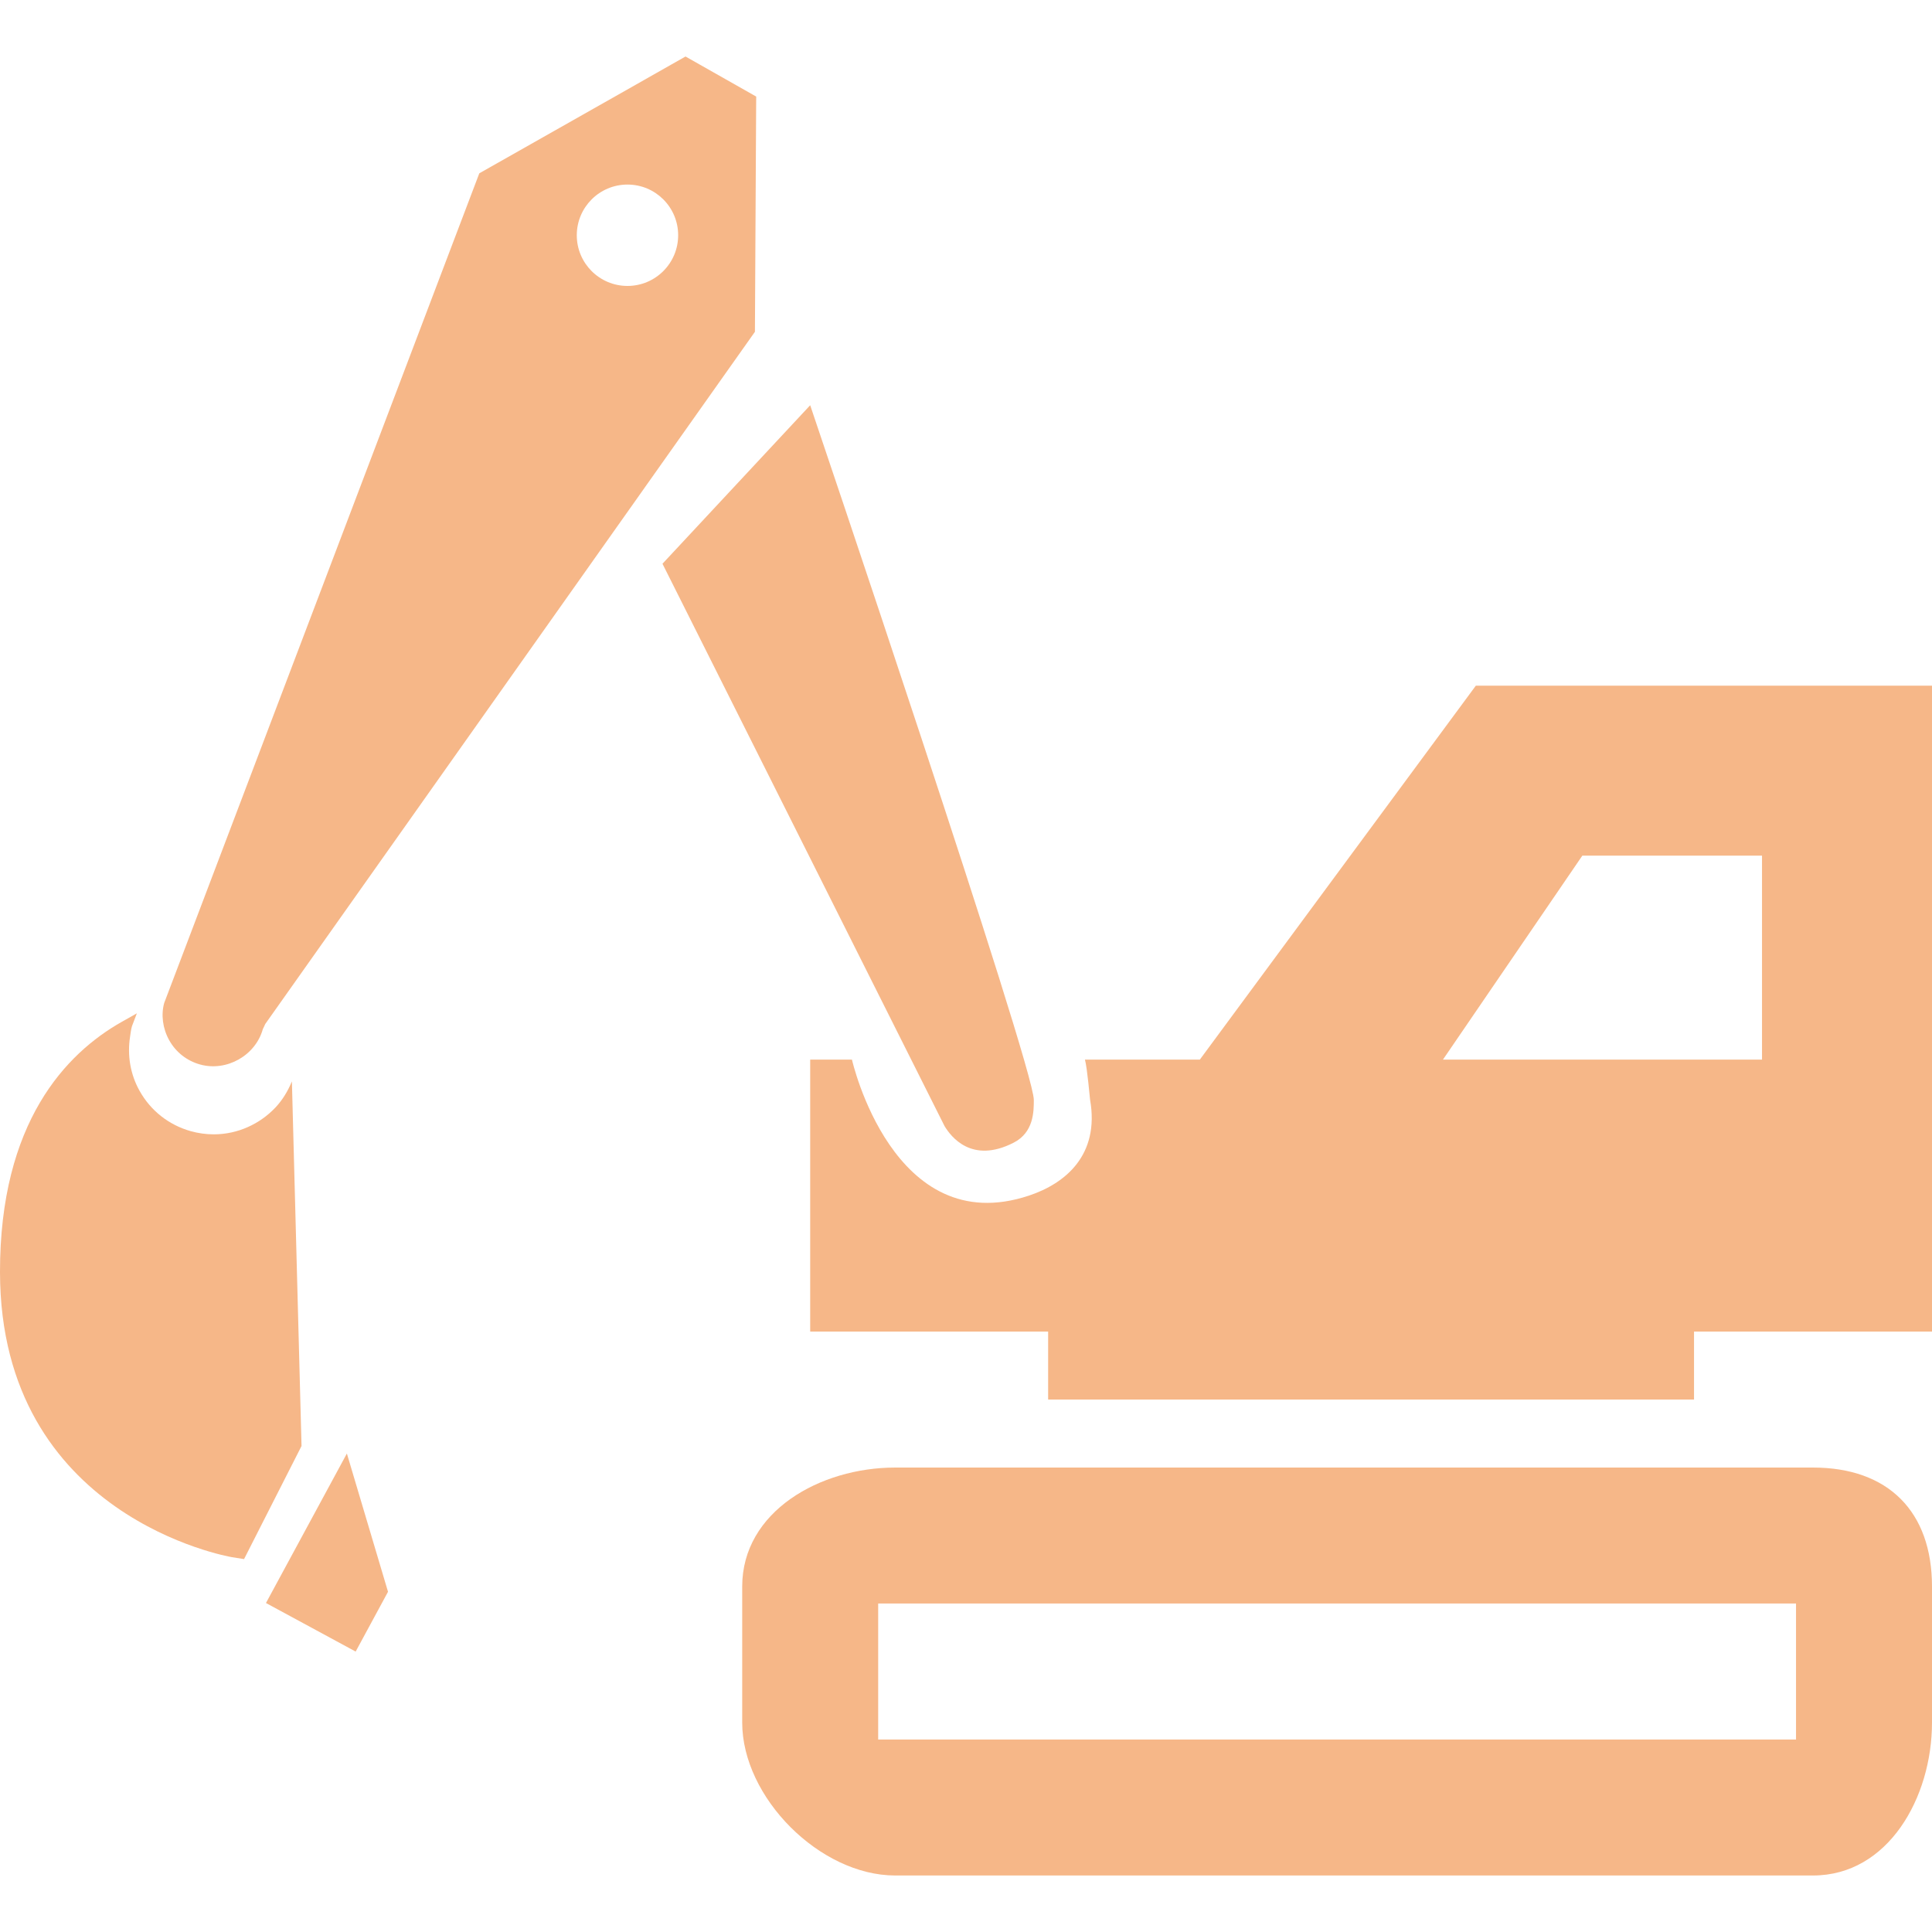 <svg width="68" height="68" viewBox="0 0 68 68" fill="none" xmlns="http://www.w3.org/2000/svg">
<g clip-path="url(#clip0)">
<path d="M42.23 37.295H38.187C38.271 37.617 38.356 38.634 38.367 38.705C38.71 40.661 37.489 41.658 36.217 42.081C31.427 43.678 29.986 37.295 29.986 37.295H28.516V38.492V46.867H36.891V49.26H58.428H59.624V46.867H66.803H68V24.134H51.944L42.23 37.295ZM62.017 37.295H50.787L55.693 30.116H62.017V37.295Z" fill="#F6B788"/>
<path d="M63.812 51.653H31.507C28.864 51.653 26.123 53.198 26.123 55.841V60.627C26.123 63.27 28.864 66.011 31.507 66.011H63.812C66.455 66.011 68 63.27 68 60.627V55.841C68 53.198 66.455 51.653 63.812 51.653ZM63.214 61.225H30.909V56.439H63.214V61.225Z" fill="#F6B788"/>
<path d="M10.274 38.061C10.133 38.401 9.945 38.713 9.7 38.975C9.147 39.562 8.367 39.925 7.522 39.925C7.25 39.925 6.978 39.887 6.713 39.813C5.943 39.596 5.304 39.094 4.914 38.396C4.584 37.809 4.477 37.143 4.578 36.488C4.597 36.366 4.609 36.242 4.644 36.121L4.817 35.666L4.283 35.967C2.325 37.074 -0.007 39.5 1.68953e-05 44.779C0.011 53.403 8.079 54.792 8.16 54.807L8.59 54.875L10.613 50.894L10.274 38.061Z" fill="#F6B788"/>
<path d="M9.361 56.421L12.518 58.13L13.657 56.025L12.209 51.159L9.361 56.421Z" fill="#F6B788"/>
<path d="M33.243 39.631C33.466 40.004 34.199 40.975 35.676 40.219C36.387 39.856 36.387 39.117 36.387 38.713C36.387 37.528 28.516 14.263 28.516 14.263L23.317 19.842L33.243 39.631Z" fill="#F6B788"/>
<path d="M26.613 3.827L26.616 3.399L24.128 1.989L23.635 2.268L22.646 2.829L21.749 3.338L21.098 3.706L16.87 6.1L6.012 34.689L5.779 35.302C5.665 35.714 5.723 36.197 5.957 36.616C6.192 37.035 6.576 37.336 7.037 37.465C7.975 37.729 8.992 37.149 9.25 36.224L9.287 36.147L9.337 36.04L21.936 18.23L22.332 17.671L22.728 17.11L26.571 11.678L26.613 3.827ZM22.085 10.064C21.1 10.064 20.301 9.266 20.301 8.28C20.301 7.296 21.099 6.496 22.085 6.496C23.071 6.496 23.869 7.294 23.869 8.28C23.869 9.265 23.07 10.064 22.085 10.064Z" fill="#F6B788"/>
</g>
<defs>
<clipPath id="clip0">
<rect width="68" height="68" fill="white"/>
</clipPath>
</defs>
</svg>

